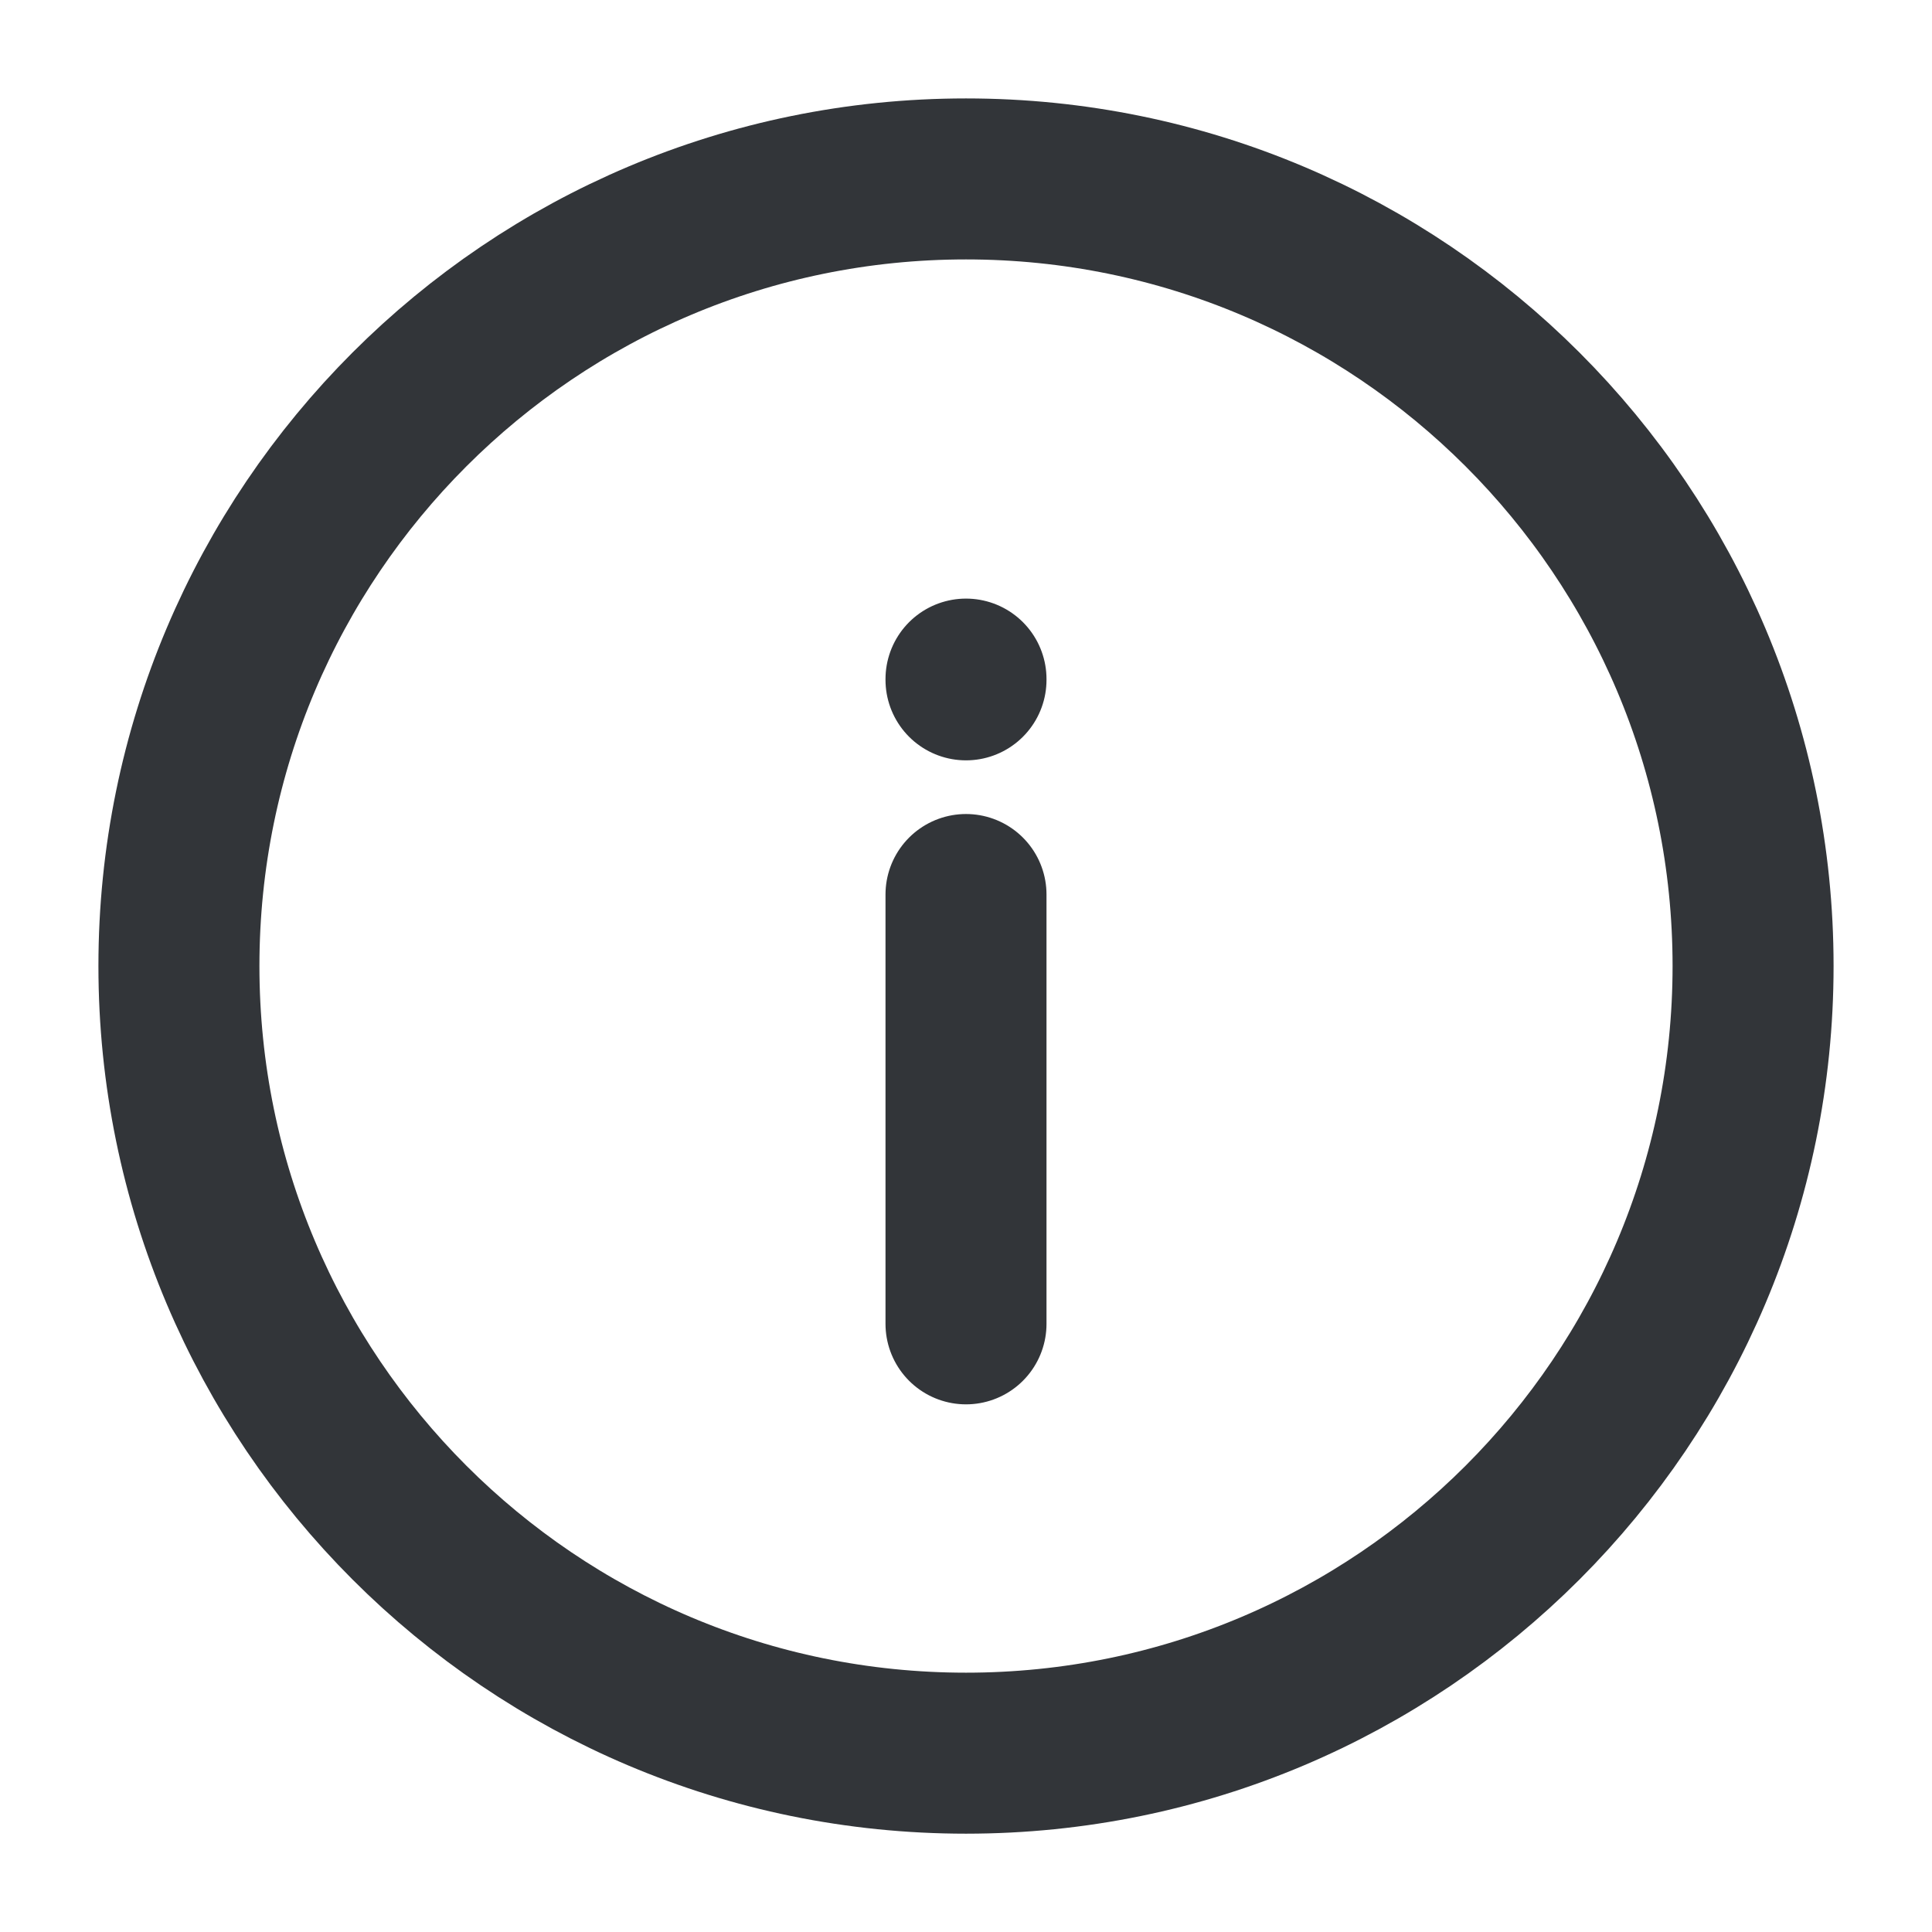 <svg width="18" height="18" viewBox="0 0 18 18" fill="none" xmlns="http://www.w3.org/2000/svg">
<path d="M9 12.334V8.334M9 6.334V6.327M16.333 9C16.333 13.05 13.05 16.334 9 16.334C4.95 16.334 1.667 13.05 1.667 9C1.667 4.95 4.95 1.667 9 1.667C13.05 1.667 16.333 4.95 16.333 9Z" stroke="#323539" stroke-width="1.5" stroke-linecap="round"/>
</svg>
